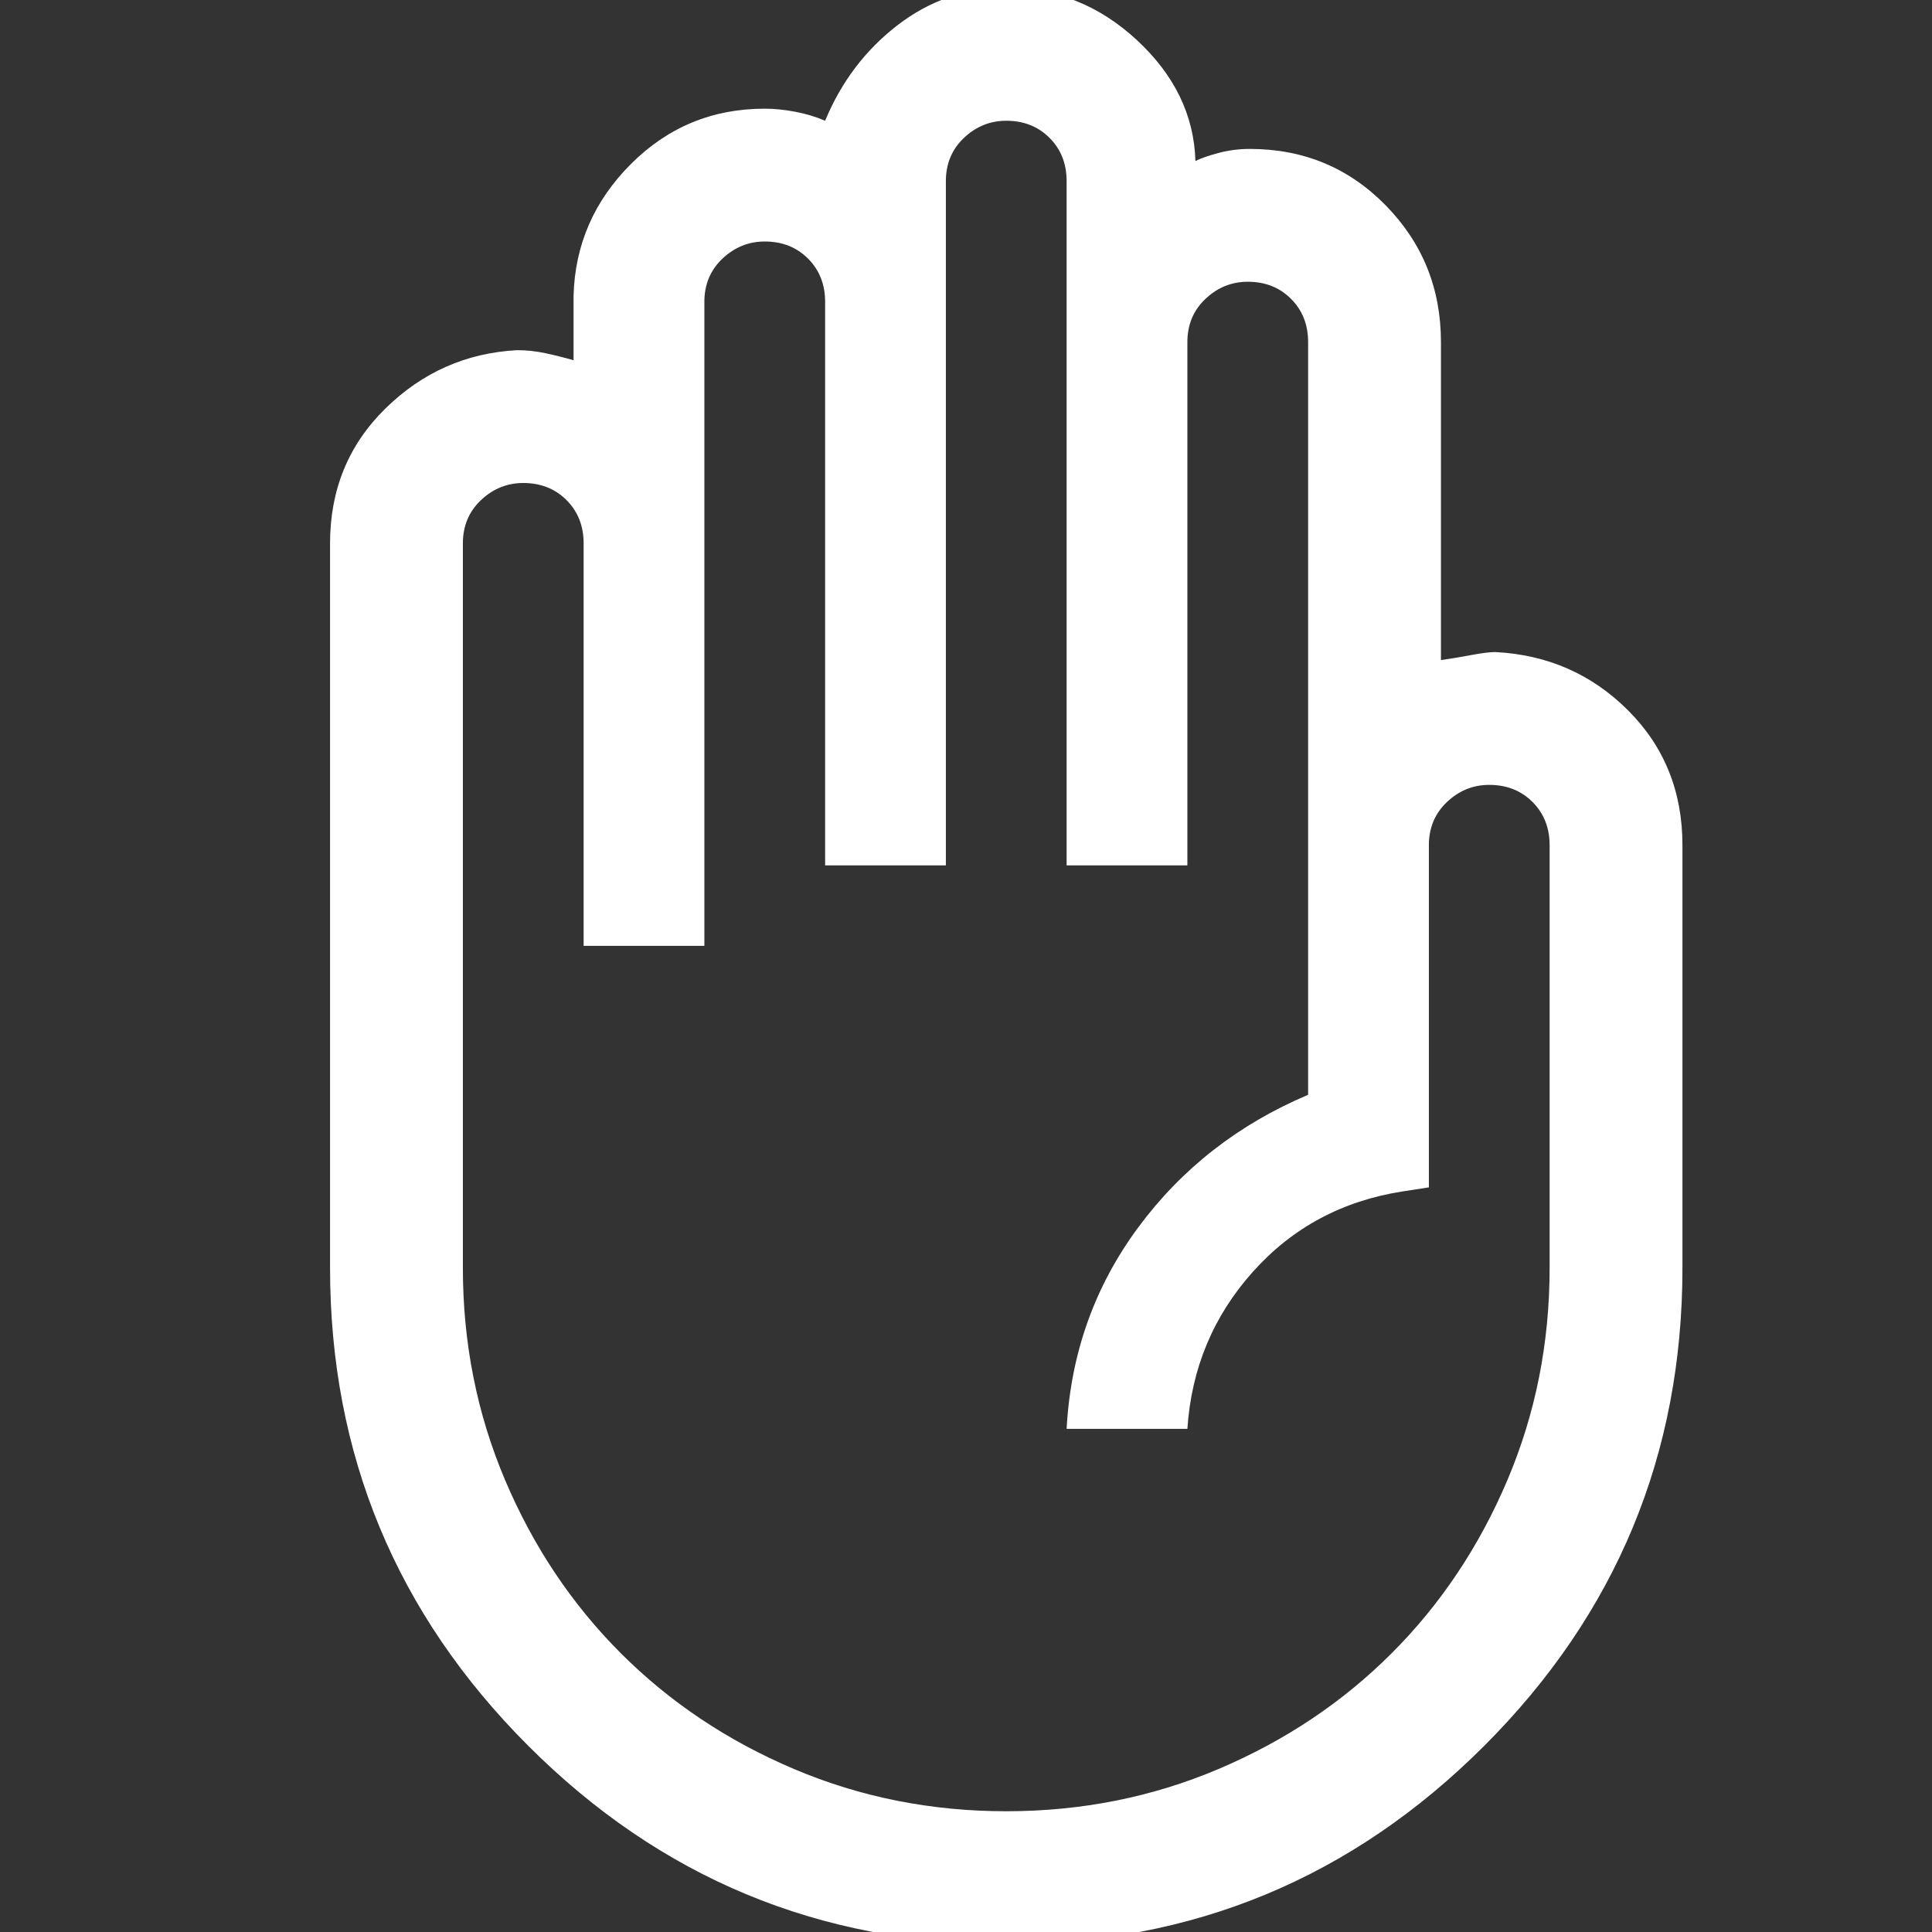 <svg xmlns="http://www.w3.org/2000/svg" height="48" width="48"><rect width="100%" height="100%" fill="#333333" stroke="none"/><path fill="#FFFFFF" d="M25 48.3Q18.05 48.3 13.125 43.375Q8.2 38.45 8.2 31.5V13.5Q8.2 11.5 9.575 10.15Q10.95 8.8 12.85 8.7Q13.2 8.7 13.55 8.775Q13.9 8.85 14.25 8.95V7.35Q14.3 5.45 15.675 4.075Q17.05 2.7 19 2.7Q19.35 2.7 19.75 2.775Q20.15 2.85 20.5 3Q21.1 1.55 22.3 0.625Q23.5 -0.3 25 -0.3Q26.85 -0.3 28.25 1Q29.65 2.3 29.7 4Q29.9 3.9 30.275 3.8Q30.65 3.7 31.05 3.7Q33.05 3.7 34.425 5.1Q35.8 6.5 35.8 8.5V16.4Q36.15 16.35 36.55 16.275Q36.95 16.2 37.15 16.2Q39.1 16.3 40.45 17.65Q41.8 19 41.8 21V31.5Q41.8 38.45 36.875 43.375Q31.95 48.3 25 48.3ZM25 45Q27.8 45 30.275 43.95Q32.75 42.9 34.575 41.075Q36.4 39.25 37.45 36.775Q38.5 34.3 38.5 31.5V21Q38.5 20.35 38.075 19.925Q37.65 19.5 37 19.5Q36.4 19.5 35.95 19.925Q35.5 20.35 35.5 21V29.5L34.85 29.6Q32.6 29.95 31.125 31.6Q29.65 33.25 29.5 35.5H26.5Q26.65 32.7 28.275 30.5Q29.9 28.3 32.5 27.2V8.5Q32.5 7.85 32.075 7.425Q31.65 7 31 7Q30.4 7 29.95 7.425Q29.5 7.85 29.5 8.5V21.5H26.5V4.5Q26.5 3.85 26.075 3.425Q25.65 3 25 3Q24.4 3 23.95 3.425Q23.5 3.85 23.5 4.5V21.5H20.5V7.5Q20.5 6.85 20.075 6.425Q19.65 6 19 6Q18.4 6 17.95 6.425Q17.5 6.85 17.5 7.5V23.5H14.5V13.5Q14.5 12.85 14.075 12.425Q13.65 12 13 12Q12.4 12 11.95 12.425Q11.5 12.85 11.5 13.5V31.5Q11.5 34.3 12.55 36.775Q13.6 39.25 15.425 41.075Q17.25 42.9 19.725 43.95Q22.2 45 25 45Z"/></svg>